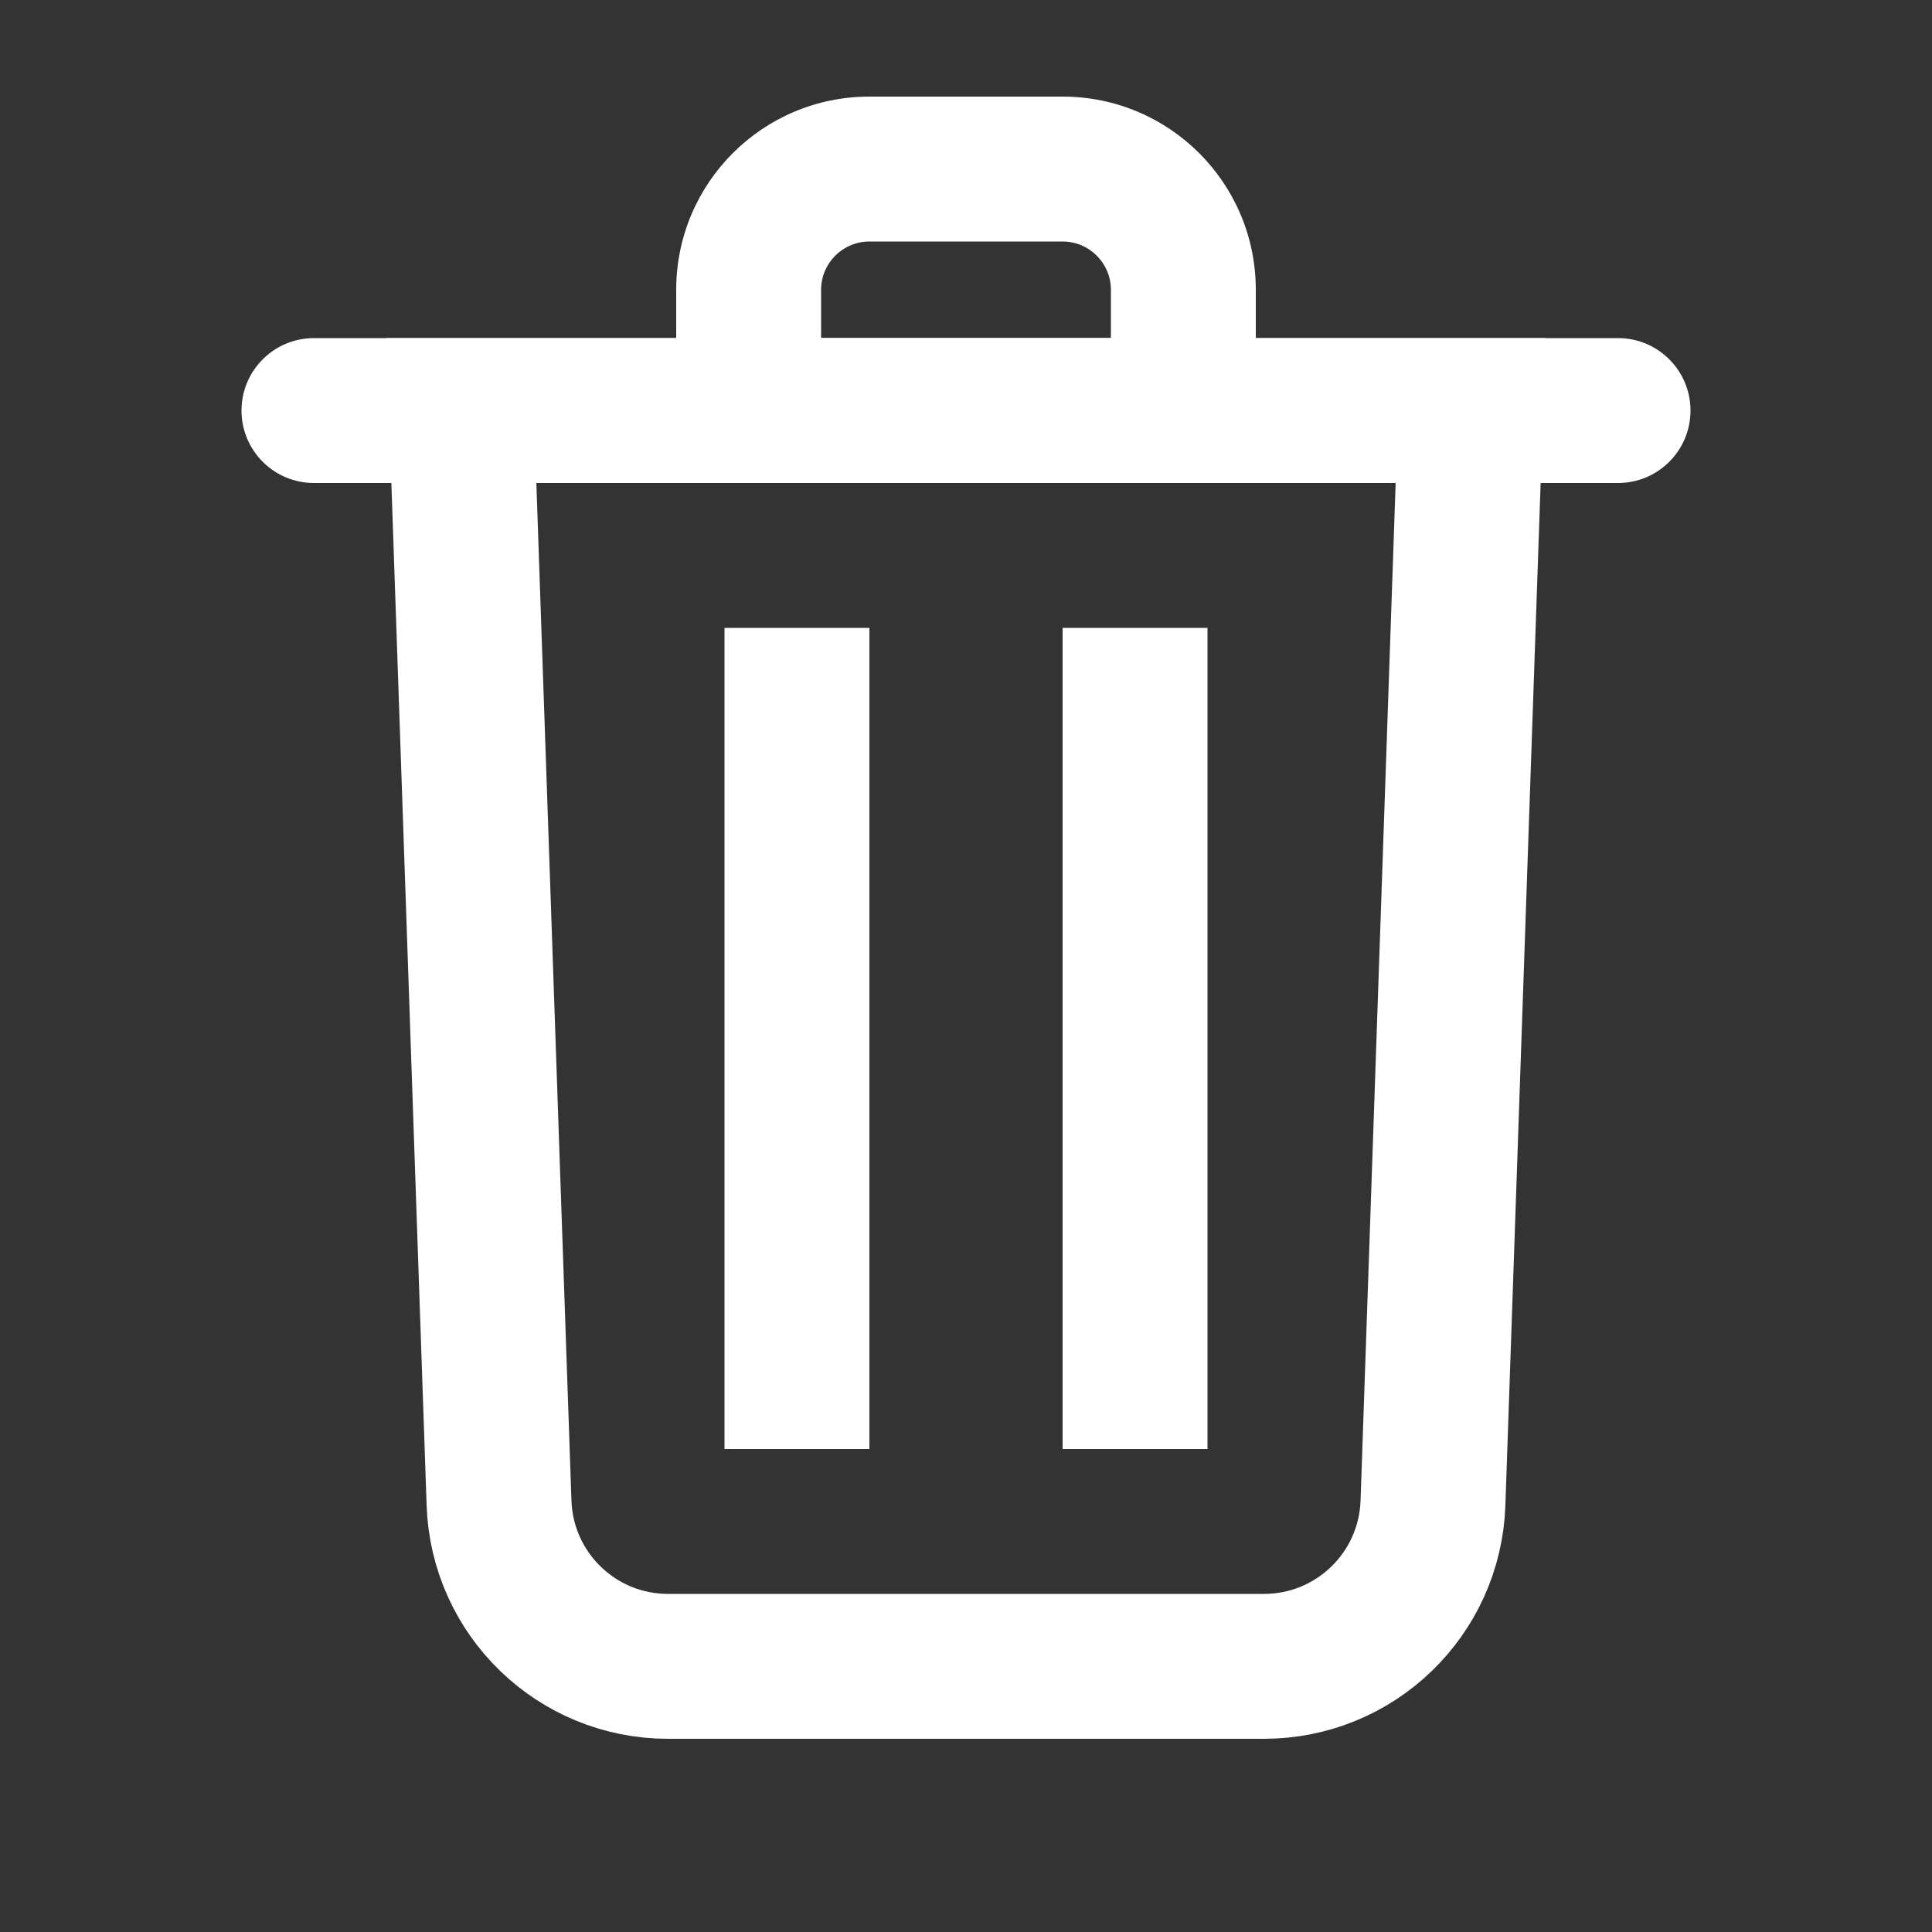 <svg width="20" height="20" viewBox="0 0 20 20" fill="none" xmlns="http://www.w3.org/2000/svg">
<rect x="0" y="0" width="20" height="20" fill="#333333" stroke="none"/>
<path fill-rule="evenodd" clip-rule="evenodd" d="M11 2.5H9C8.724 2.5 8.5 2.724 8.5 3V3.5H11.5V3C11.5 2.724 11.276 2.5 11 2.5ZM9 1C7.895 1 7 1.895 7 3V5H13V3C13 1.895 12.105 1 11 1H9Z" fill="white"/>
<path d="M2.5 4.25C2.5 3.836 2.836 3.5 3.25 3.5H16.75C17.164 3.5 17.5 3.836 17.5 4.25C17.5 4.664 17.164 5 16.75 5H3.25C2.836 5 2.5 4.664 2.5 4.25Z" fill="white"/>
<path d="M7.5 6.5H9V15H7.5V6.5Z" fill="white"/>
<path d="M11 6.5H12.5V15H11V6.5Z" fill="white"/>
<path d="M5.166 15.56L4.776 4.25H15.224L14.834 15.56C14.801 16.503 14.028 17.25 13.085 17.25H6.915C5.972 17.25 5.199 16.503 5.166 15.56Z" stroke="white" stroke-width="1.5"/>
</svg>
